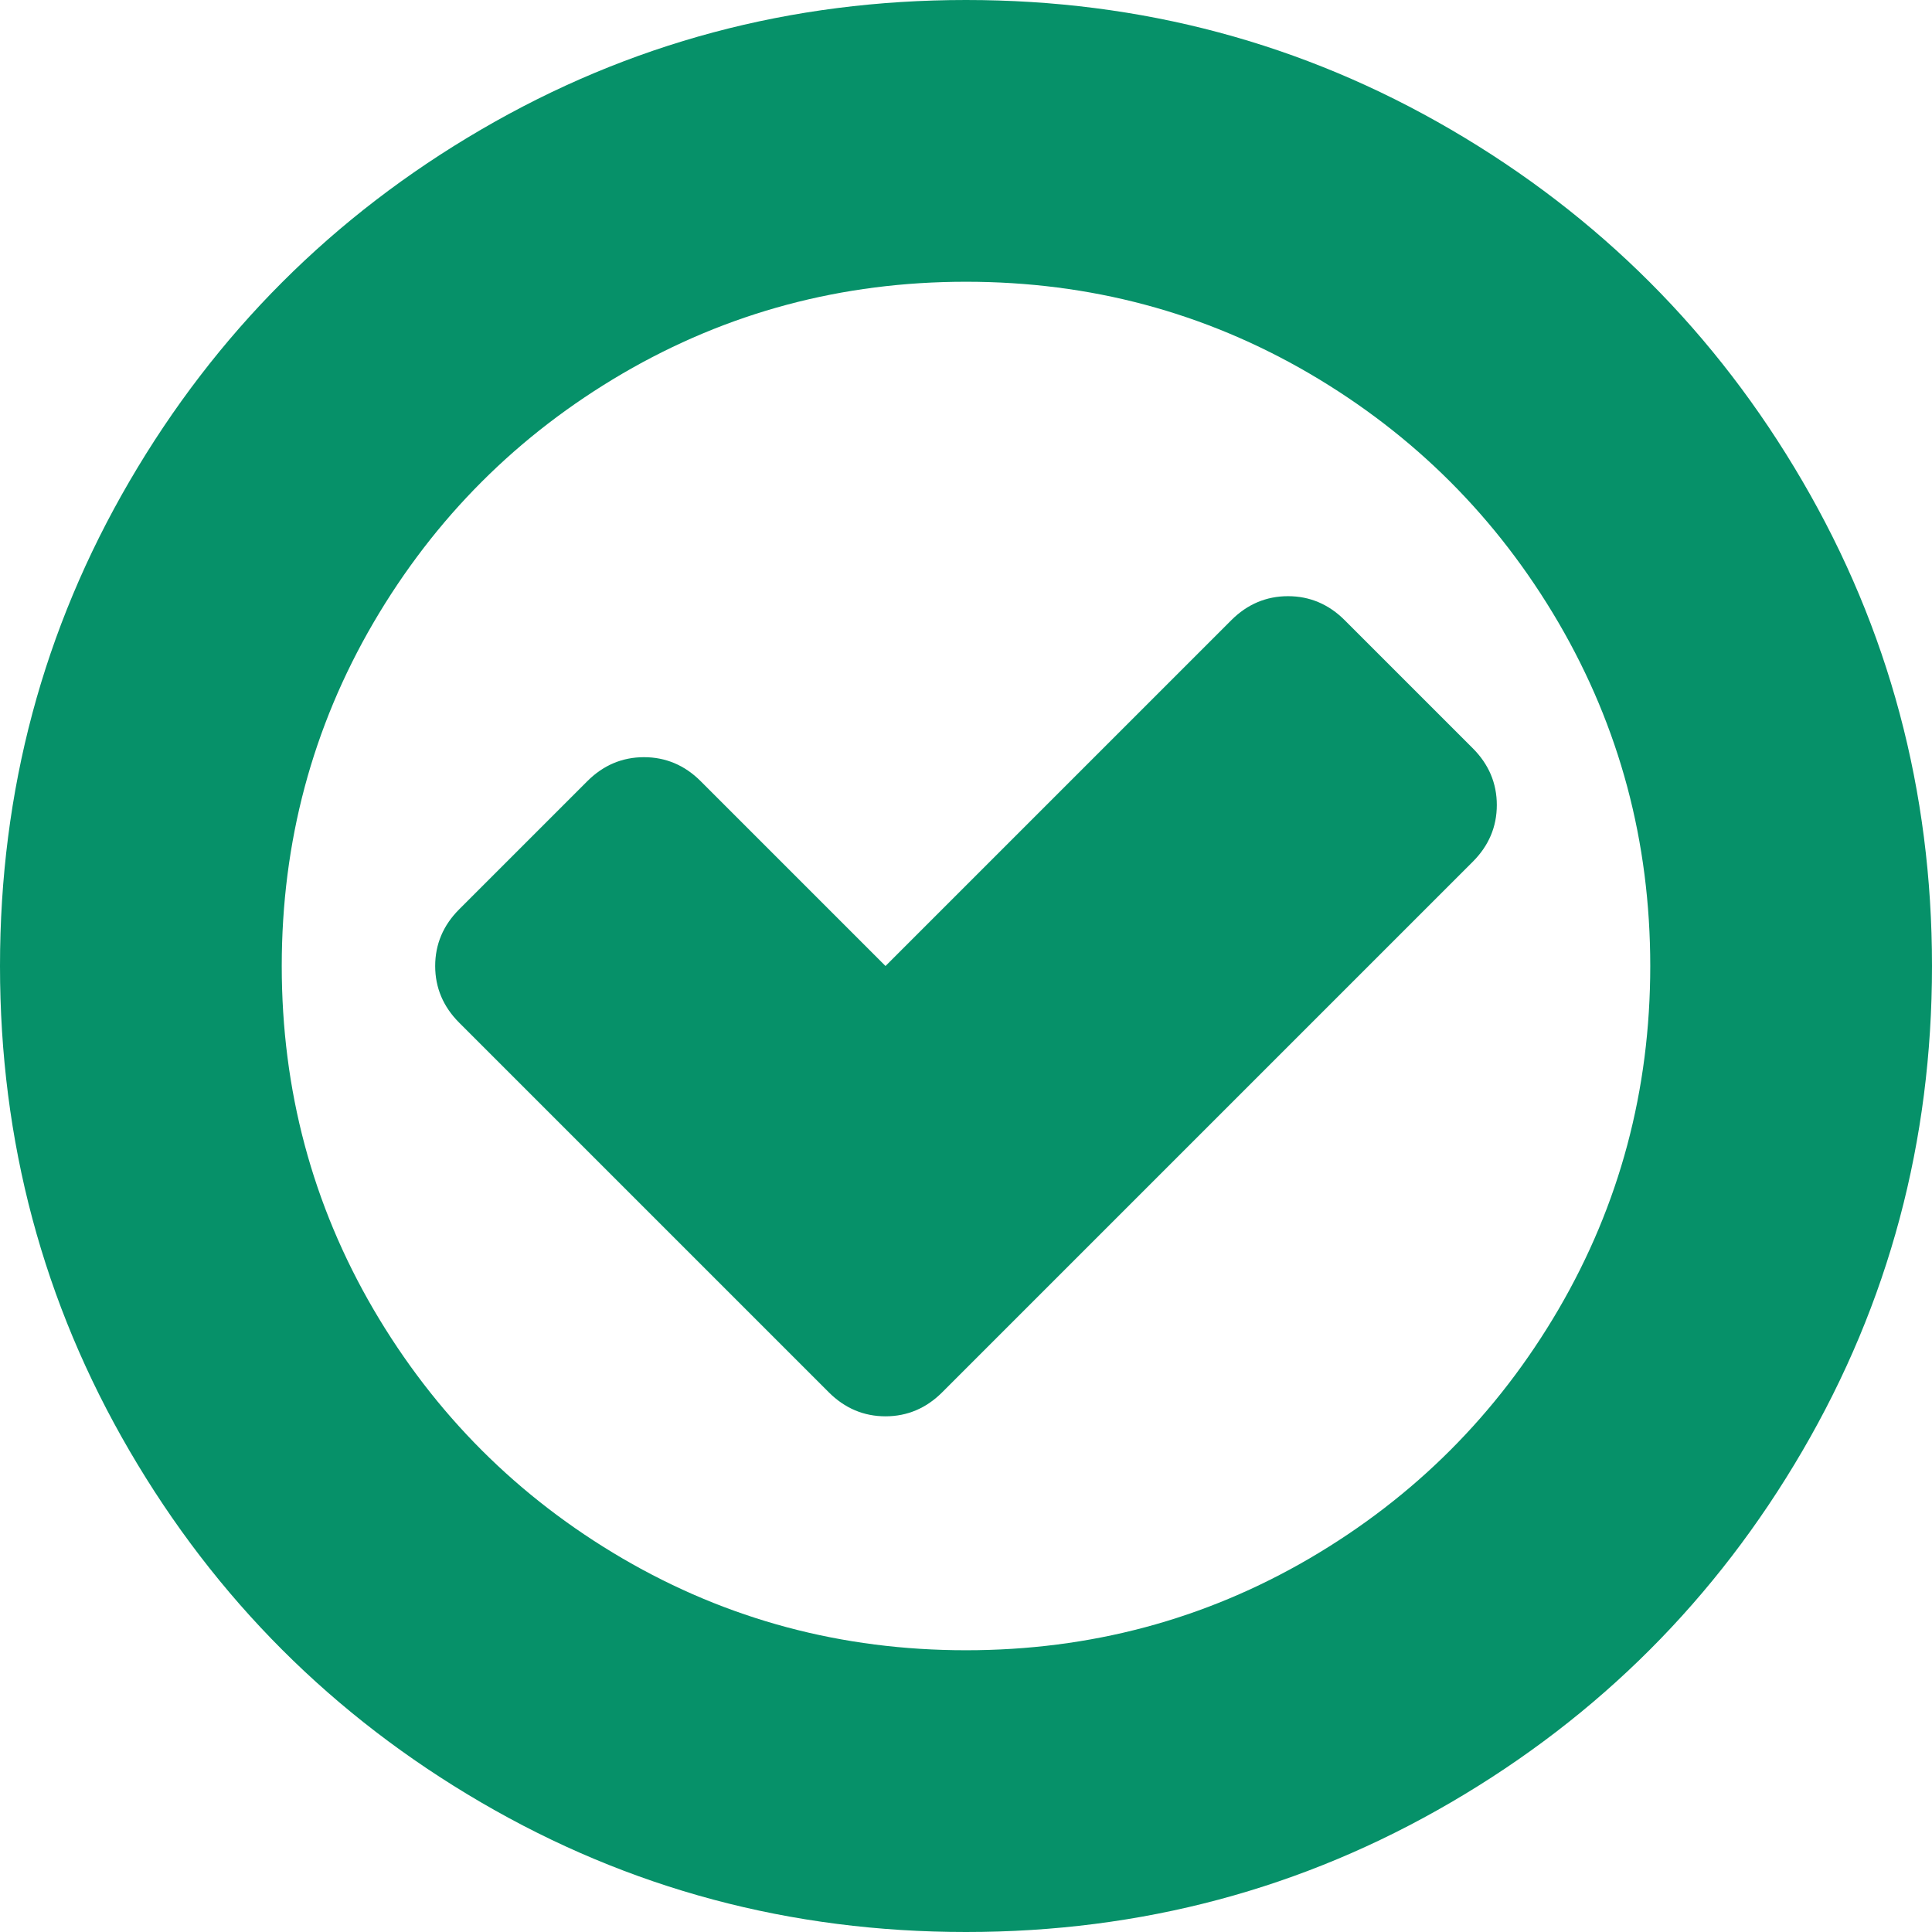 ﻿<?xml version="1.0" encoding="utf-8"?>
<svg version="1.1" xmlns:xlink="http://www.w3.org/1999/xlink" width="12px" height="12px" xmlns="http://www.w3.org/2000/svg">
  <g transform="matrix(1 0 0 1 -1923 -1410 )">
    <path d="M 9.297 5  C 9.297 5.135  9.247 5.253  9.148 5.352  L 5.852 8.648  C 5.753 8.747  5.635 8.797  5.5 8.797  C 5.365 8.797  5.247 8.747  5.148 8.648  L 2.852 6.352  C 2.753 6.253  2.703 6.135  2.703 6  C 2.703 5.865  2.753 5.747  2.852 5.648  L 3.648 4.852  C 3.747 4.753  3.865 4.703  4 4.703  C 4.135 4.703  4.253 4.753  4.352 4.852  L 5.5 6  L 7.648 3.852  C 7.747 3.753  7.865 3.703  8 3.703  C 8.135 3.703  8.253 3.753  8.352 3.852  L 9.148 4.648  C 9.247 4.747  9.297 4.865  9.297 5  Z M 9.68 8.133  C 10.06 7.482  10.25 6.771  10.25 6  C 10.25 5.229  10.06 4.518  9.68 3.867  C 9.299 3.216  8.784 2.701  8.133 2.32  C 7.482 1.94  6.771 1.75  6 1.75  C 5.229 1.75  4.518 1.94  3.867 2.32  C 3.216 2.701  2.701 3.216  2.32 3.867  C 1.94 4.518  1.75 5.229  1.75 6  C 1.75 6.771  1.94 7.482  2.32 8.133  C 2.701 8.784  3.216 9.299  3.867 9.68  C 4.518 10.06  5.229 10.25  6 10.25  C 6.771 10.25  7.482 10.06  8.133 9.68  C 8.784 9.299  9.299 8.784  9.68 8.133  Z M 11.195 2.988  C 11.732 3.908  12 4.911  12 6  C 12 7.089  11.732 8.092  11.195 9.012  C 10.659 9.931  9.931 10.659  9.012 11.195  C 8.092 11.732  7.089 12  6 12  C 4.911 12  3.908 11.732  2.988 11.195  C 2.069 10.659  1.341 9.931  0.805 9.012  C 0.268 8.092  0 7.089  0 6  C 0 4.911  0.268 3.908  0.805 2.988  C 1.341 2.069  2.069 1.341  2.988 0.805  C 3.908 0.268  4.911 0  6 0  C 7.089 0  8.092 0.268  9.012 0.805  C 9.931 1.341  10.659 2.069  11.195 2.988  Z " fill-rule="nonzero" fill="#069169" stroke="none" transform="matrix(1 0 0 1 1923 1410 )" />
  </g>
</svg>